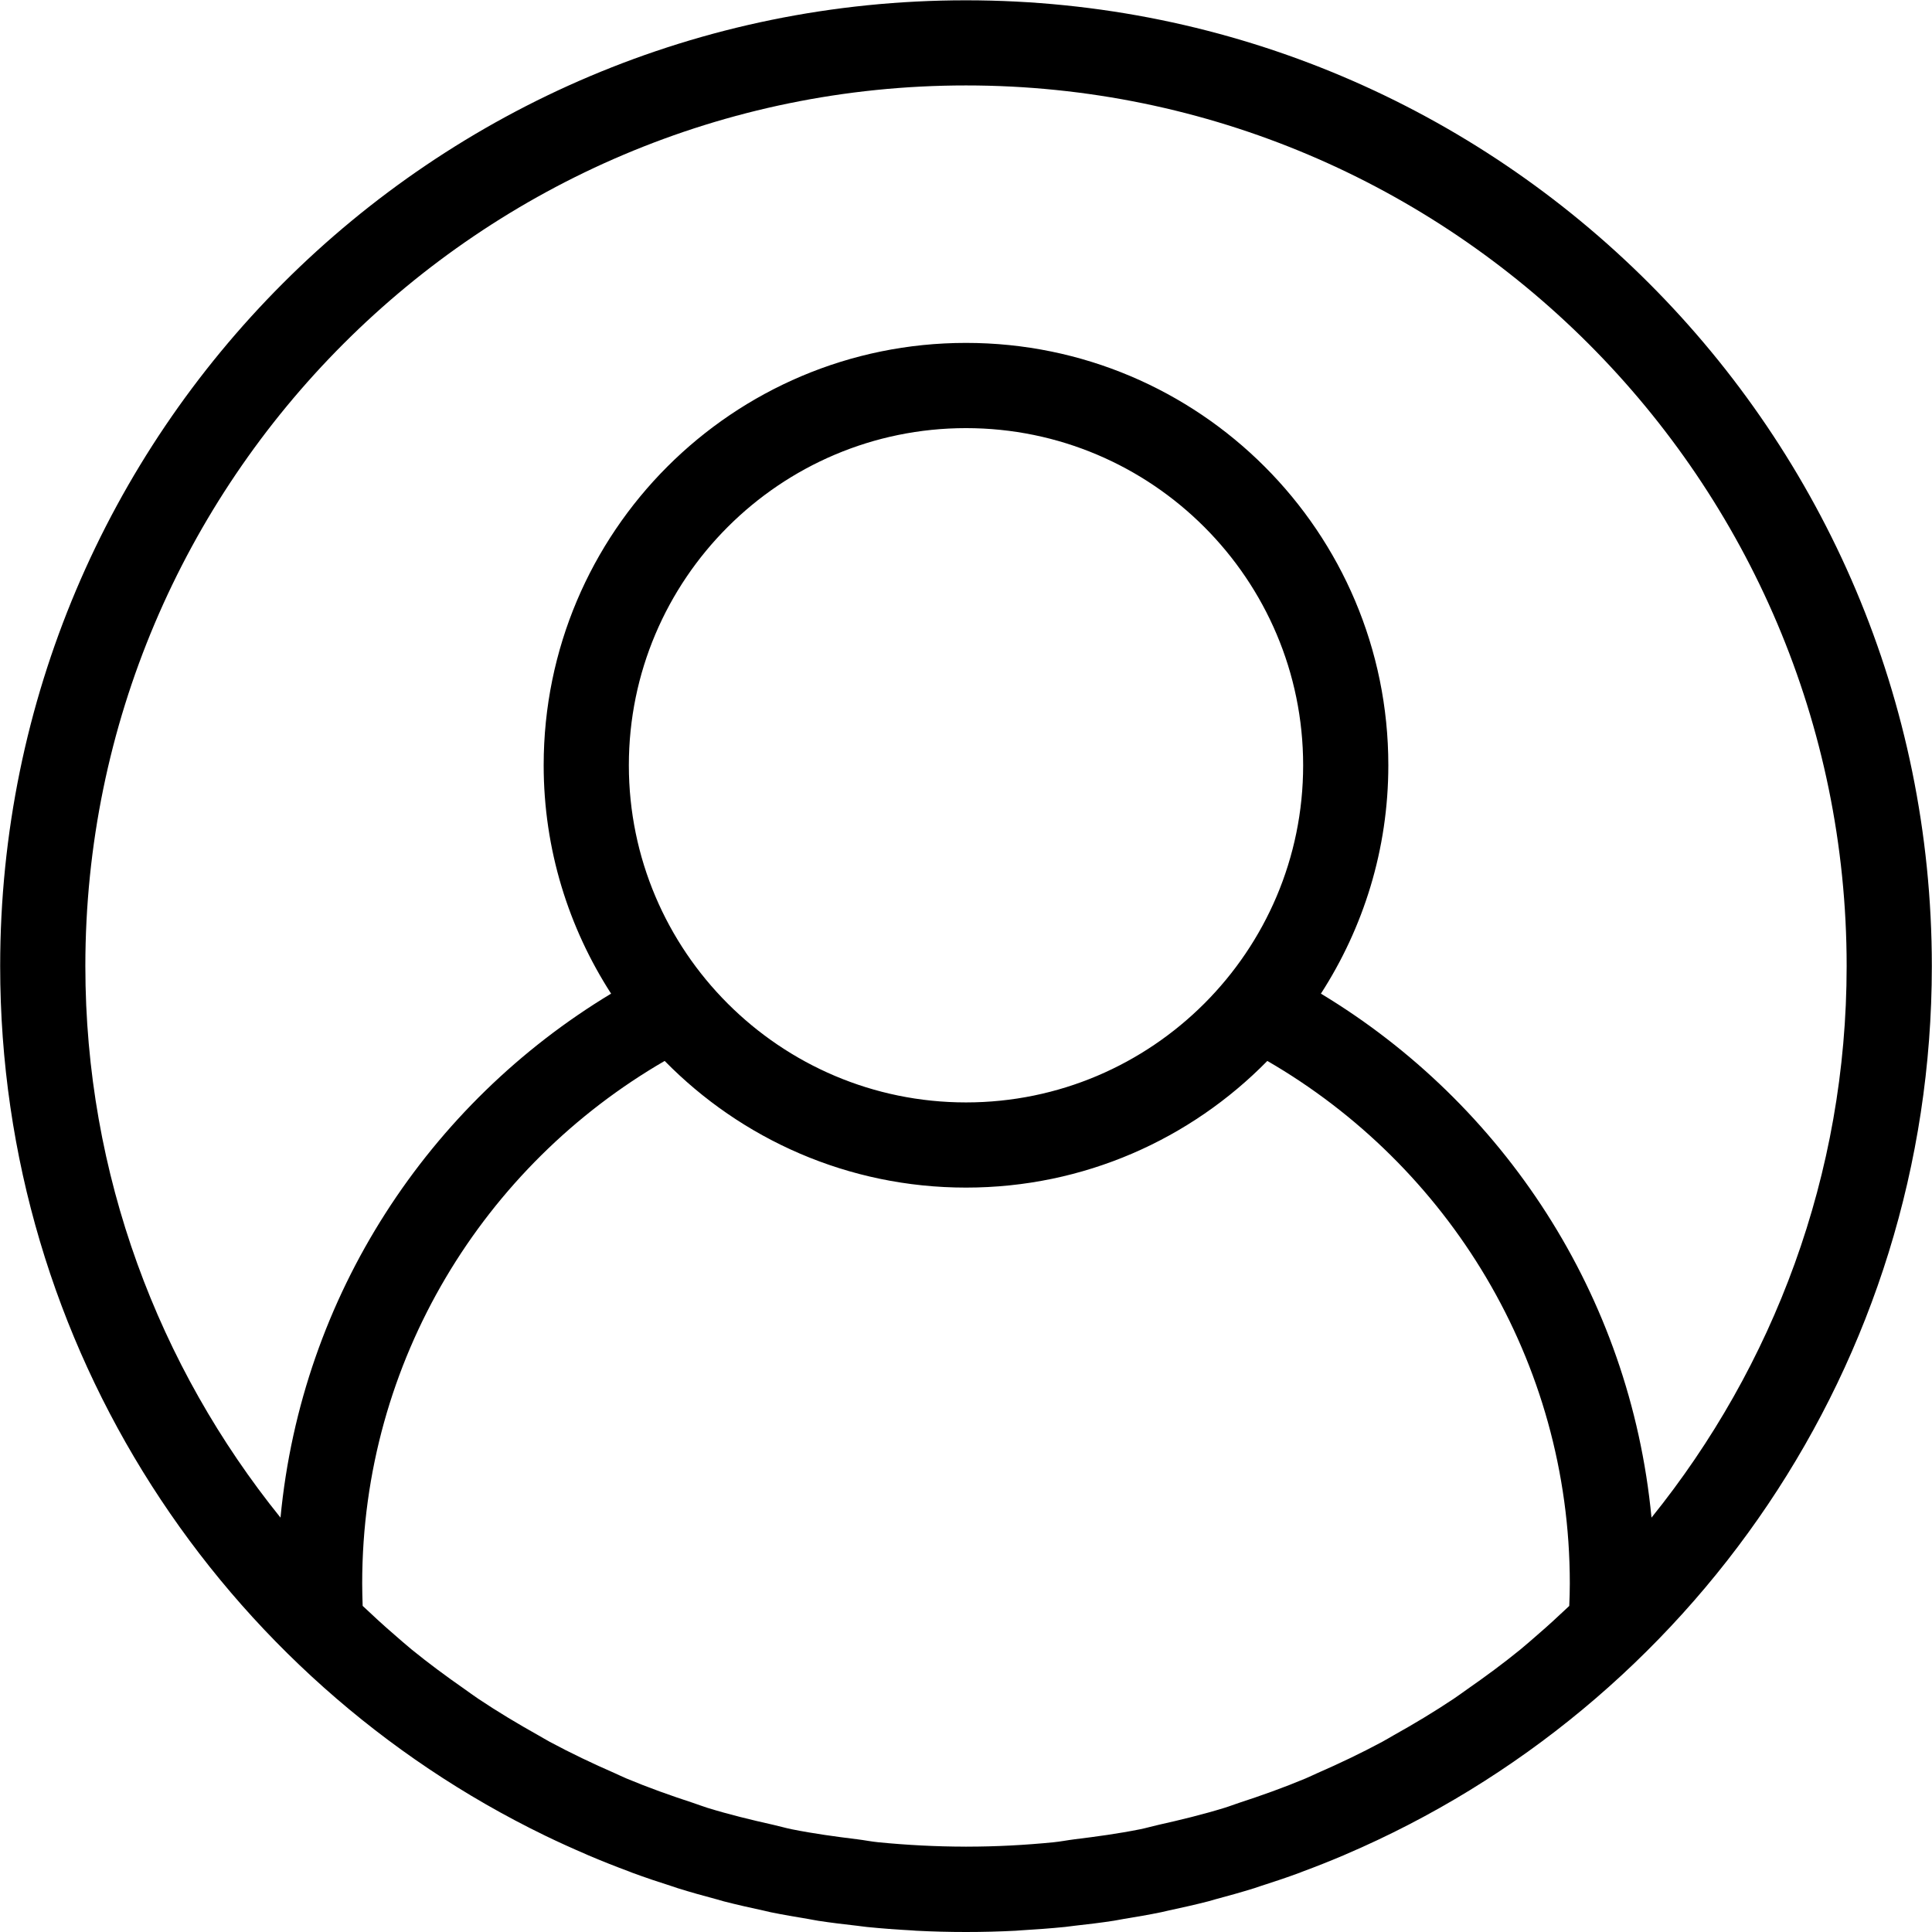 <?xml version="1.0" standalone="no"?><!DOCTYPE svg PUBLIC "-//W3C//DTD SVG 1.1//EN" "http://www.w3.org/Graphics/SVG/1.1/DTD/svg11.dtd"><svg t="1500019399414" class="icon" style="" viewBox="0 0 1024 1024" version="1.1" xmlns="http://www.w3.org/2000/svg" p-id="3465" xmlns:xlink="http://www.w3.org/1999/xlink" width="200" height="200"><defs><style type="text/css"></style></defs><path d="M564.552 1021.314c1.693-0.181 3.364-0.451 5.057-0.632 6.908-0.768 13.815-1.58 20.655-2.641 1.761-0.271 3.499-0.655 5.26-0.948 6.727-1.106 13.454-2.235 20.091-3.612 1.309-0.271 2.596-0.632 3.928-0.903 7.021-1.512 14.041-3.07 20.949-4.853 1.242-0.316 2.461-0.722 3.702-1.061 6.953-1.851 13.883-3.792 20.7-5.914 0.993-0.316 1.941-0.677 2.935-0.993 7.066-2.257 14.086-4.605 21.016-7.156 0.429-0.158 0.858-0.339 1.287-0.519 7.427-2.754 14.786-5.666 22.055-8.759 0.316-0.135 0.632-0.293 0.971-0.429 182.714-78.174 310.753-259.533 310.753-470.825 0-282.716-229.193-511.91-511.91-511.91C229.284 0.135 0.09 229.329 0.09 512.068c0 202.714 117.836 377.866 288.721 460.802 0.068 0.023 0.135 0.068 0.181 0.09 7.111 3.454 14.334 6.704 21.626 9.842 0.406 0.181 0.79 0.361 1.196 0.542 7.179 3.047 14.47 5.937 21.829 8.668 0.519 0.181 1.016 0.406 1.535 0.609 6.975 2.573 14.064 4.944 21.174 7.201 0.926 0.293 1.828 0.655 2.754 0.926 6.908 2.167 13.906 4.108 20.949 5.982 1.151 0.316 2.303 0.677 3.454 0.993 6.93 1.783 13.951 3.364 20.994 4.876 1.309 0.271 2.573 0.632 3.883 0.903 6.637 1.354 13.364 2.506 20.091 3.612 1.761 0.293 3.499 0.677 5.26 0.948 6.84 1.038 13.725 1.874 20.655 2.641 1.693 0.181 3.364 0.474 5.057 0.632 7.856 0.79 15.757 1.377 23.703 1.806 0.79 0.045 1.58 0.135 2.37 0.181 8.759 0.451 17.585 0.677 26.457 0.677s17.698-0.226 26.457-0.677c0.79-0.045 1.58-0.135 2.37-0.181C548.796 1022.668 556.696 1022.104 564.552 1021.314zM805.755 874.335c-8.962 7.291-18.262 14.154-27.766 20.768-2.506 1.738-4.944 3.589-7.495 5.282-10.316 6.885-20.971 13.296-31.829 19.346-2.054 1.151-4.041 2.393-6.118 3.499-11.219 6.027-22.755 11.513-34.493 16.637-2.054 0.903-4.063 1.919-6.14 2.777-11.535 4.831-23.387 9.052-35.351 12.957-2.551 0.835-5.034 1.828-7.585 2.596-11.422 3.522-23.138 6.366-34.922 9.007-3.273 0.722-6.479 1.693-9.775 2.348-11.422 2.303-23.116 3.883-34.832 5.327-3.68 0.451-7.291 1.196-11.016 1.558-15.17 1.512-30.543 2.325-46.096 2.325-0.113 0-0.248 0.023-0.361 0.023s-0.248-0.023-0.361-0.023c-15.553-0.023-30.926-0.835-46.096-2.325-3.702-0.361-7.314-1.106-11.016-1.558-11.716-1.445-23.387-3.025-34.832-5.327-3.296-0.655-6.501-1.625-9.775-2.348-11.784-2.641-23.499-5.485-34.922-9.007-2.573-0.79-5.057-1.783-7.607-2.619-11.964-3.905-23.816-8.127-35.351-12.957-2.077-0.858-4.086-1.874-6.14-2.777-11.738-5.124-23.274-10.61-34.493-16.637-2.077-1.106-4.063-2.37-6.118-3.499-10.858-6.072-21.513-12.461-31.807-19.346-2.551-1.693-4.989-3.544-7.517-5.305-9.481-6.614-18.782-13.477-27.743-20.768-3.138-2.551-6.163-5.282-9.233-7.923-5.734-4.921-11.264-10.045-16.75-15.215C192.082 847.133 191.969 843.137 191.969 839.232c0-118.265 64.652-221.518 160.32-276.915l0 0c40.611 41.401 97.136 67.135 159.711 67.135 62.575 0 119.1-25.734 159.711-67.135 95.668 55.396 160.32 158.65 160.32 276.915 0 3.905-0.113 7.878-0.293 11.942-5.485 5.169-11.016 10.316-16.75 15.237C811.918 869.052 808.893 871.784 805.755 874.335zM512 584.304c-98.535 0-178.695-80.16-178.695-178.695 0-98.535 80.16-178.695 178.695-178.695 98.535 0 178.695 80.16 178.695 178.695C690.718 504.144 610.535 584.304 512 584.304zM512 45.283c257.366 0 466.762 209.396 466.762 466.762 0 110.635-38.872 212.263-103.434 292.333-11.242-118.017-78.648-219.487-175.219-277.727 0 0 0 0 0 0 22.529-34.922 35.735-76.413 35.735-121.064 0-123.638-100.228-223.843-223.843-223.843-123.638 0-223.843 100.228-223.843 223.843 0 44.651 13.228 86.142 35.735 121.064 0 0 0 0 0 0-96.571 58.241-164 159.711-175.219 277.727C84.111 724.308 45.238 622.703 45.238 512.068 45.238 254.679 254.634 45.283 512 45.283z" p-id="3466"></path></svg>